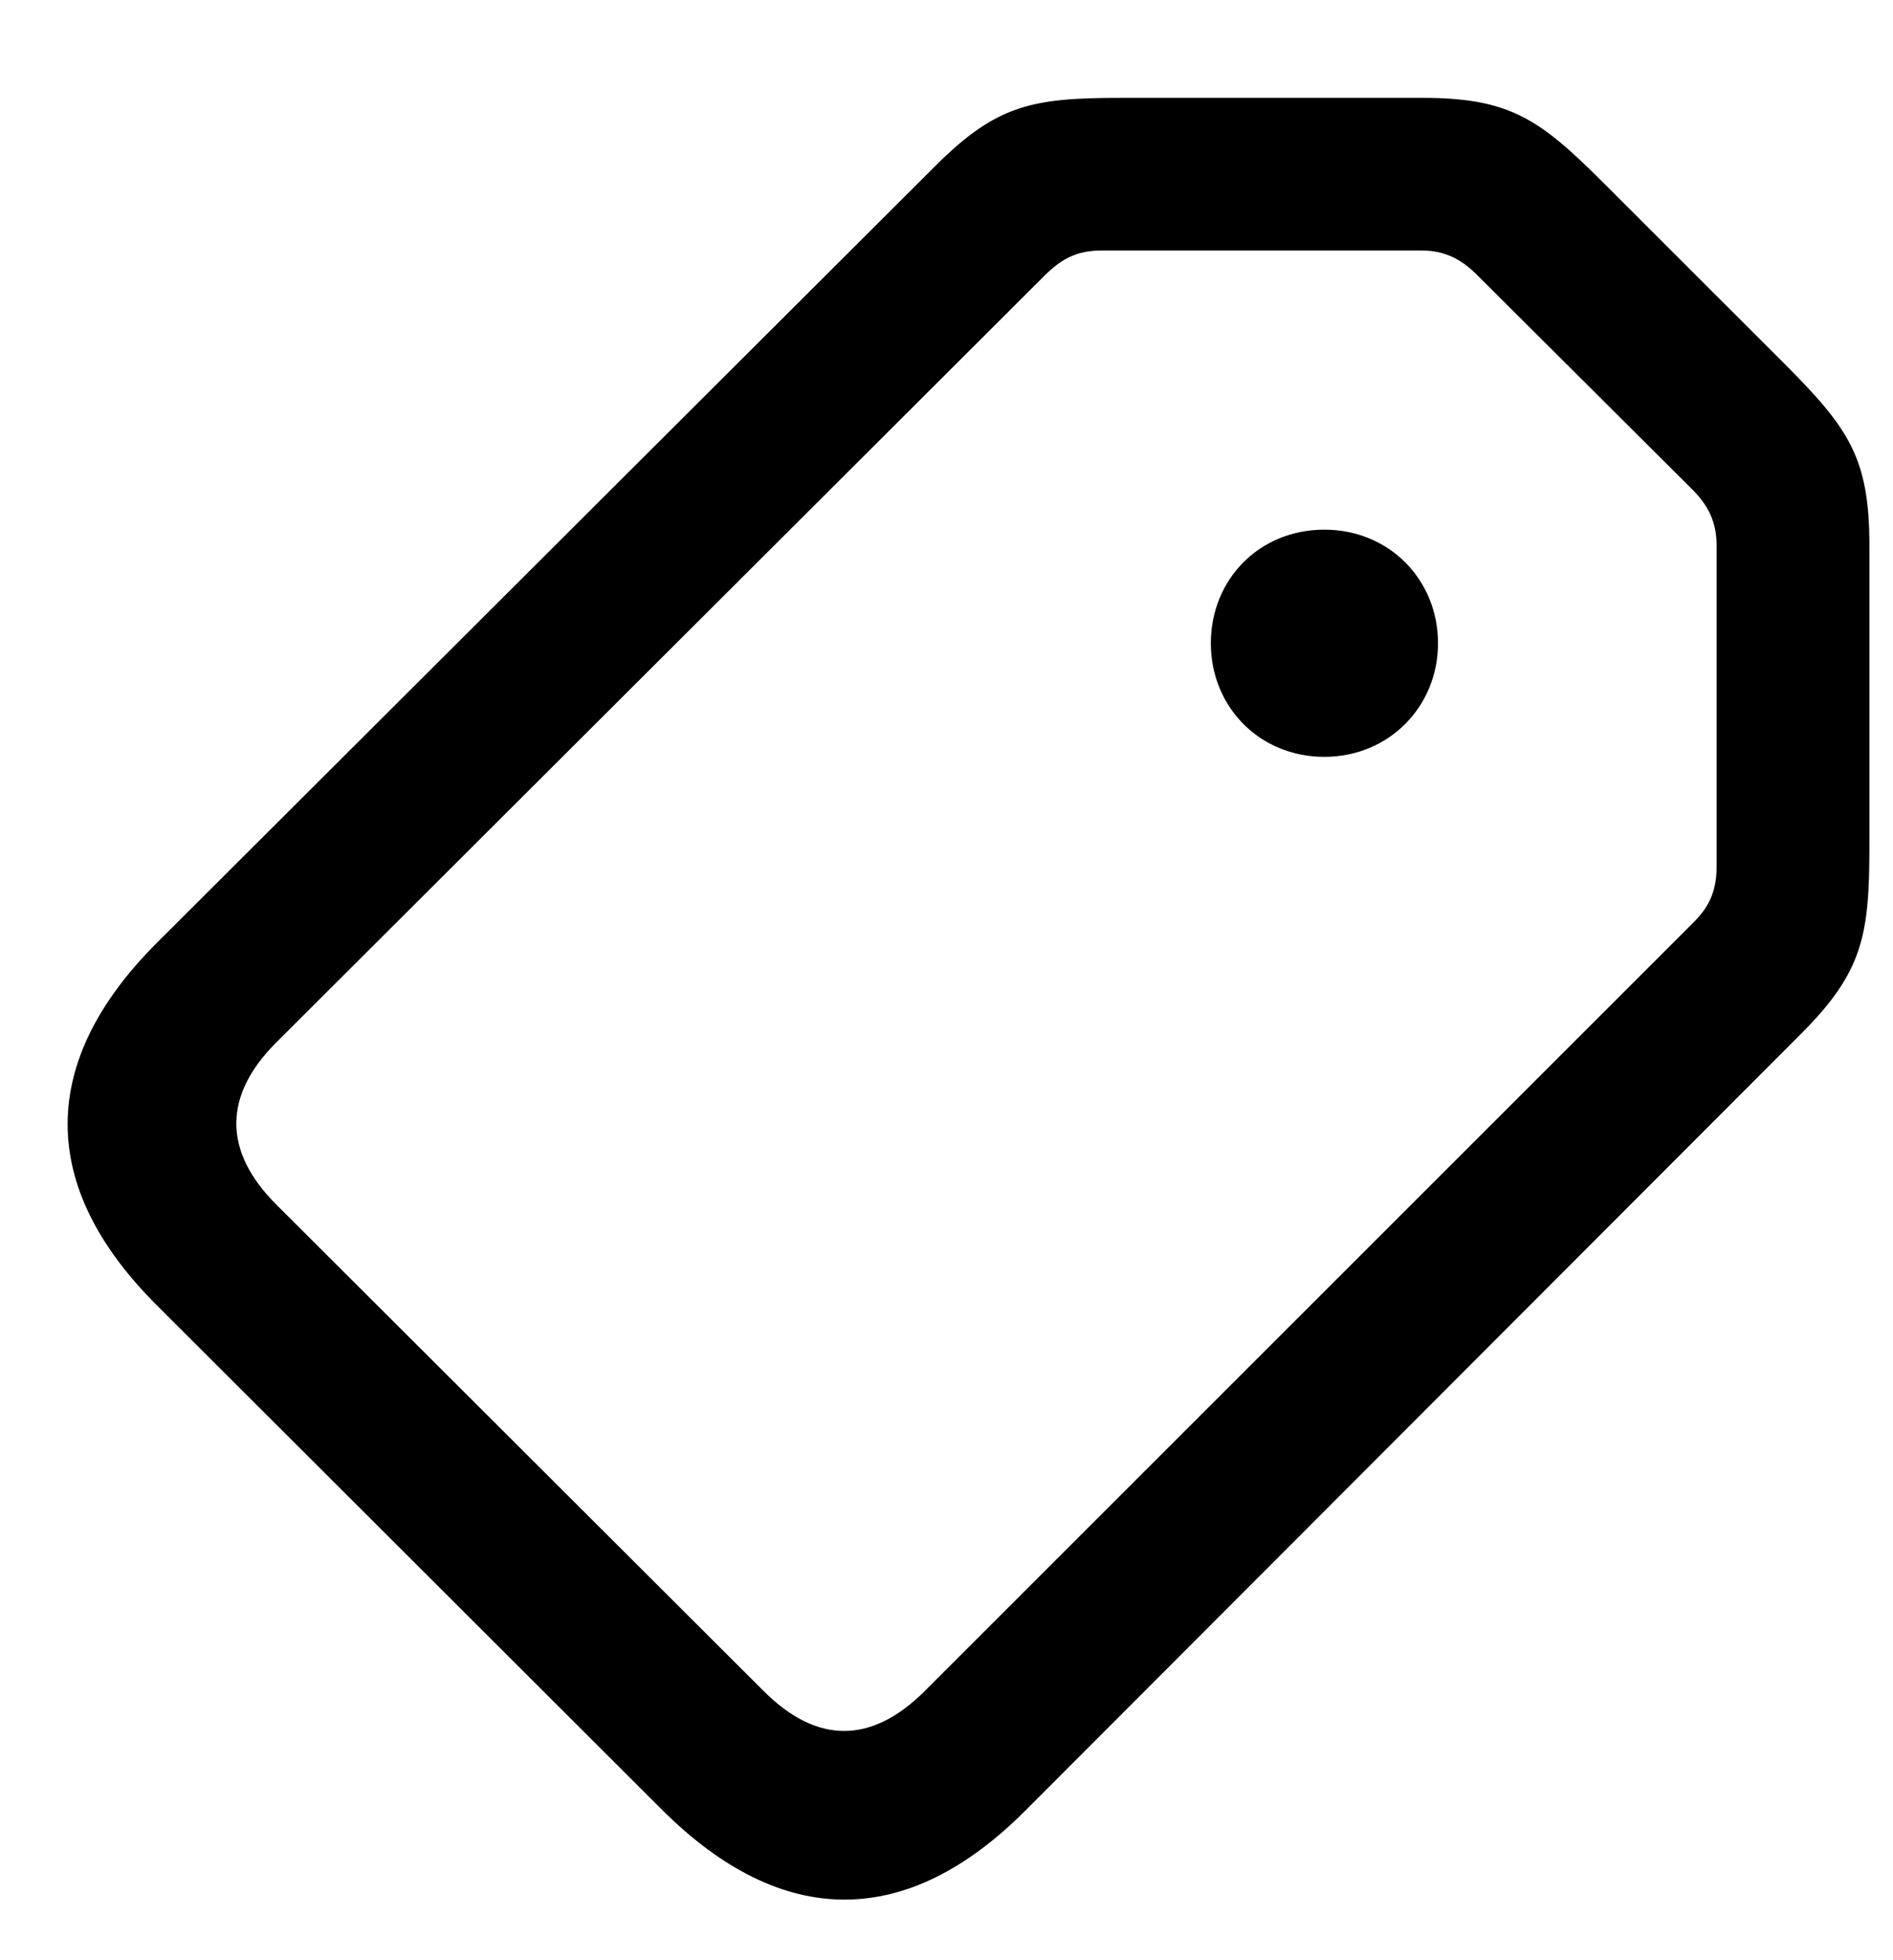 <svg width="28" height="29" viewBox="0 0 28 29" fill="none" xmlns="http://www.w3.org/2000/svg">
<path d="M15.165 26.788L26.643 15.291C27.558 14.376 27.651 13.83 27.651 12.513V8.066C27.651 6.777 27.345 6.334 26.397 5.384L23.713 2.701C22.773 1.761 22.329 1.448 21.042 1.448H16.586C15.267 1.448 14.741 1.547 13.826 2.464L2.317 13.952C0.574 15.695 0.545 17.548 2.329 19.32L9.797 26.779C11.579 28.553 13.422 28.534 15.165 26.788ZM13.68 25.016C12.895 25.801 12.083 25.814 11.284 25.006L4.091 17.825C3.289 17.027 3.309 16.202 4.08 15.429L15.448 4.08C15.684 3.846 15.909 3.706 16.291 3.706H21.026C21.377 3.706 21.621 3.84 21.85 4.07L25.037 7.247C25.266 7.478 25.391 7.722 25.391 8.07V12.815C25.391 13.202 25.269 13.429 25.039 13.657L13.68 25.016ZM19.589 11.197C20.545 11.197 21.27 10.452 21.27 9.517C21.27 8.573 20.545 7.836 19.589 7.836C18.625 7.836 17.91 8.573 17.91 9.517C17.91 10.452 18.625 11.197 19.589 11.197Z" fill="black"/>
</svg>
